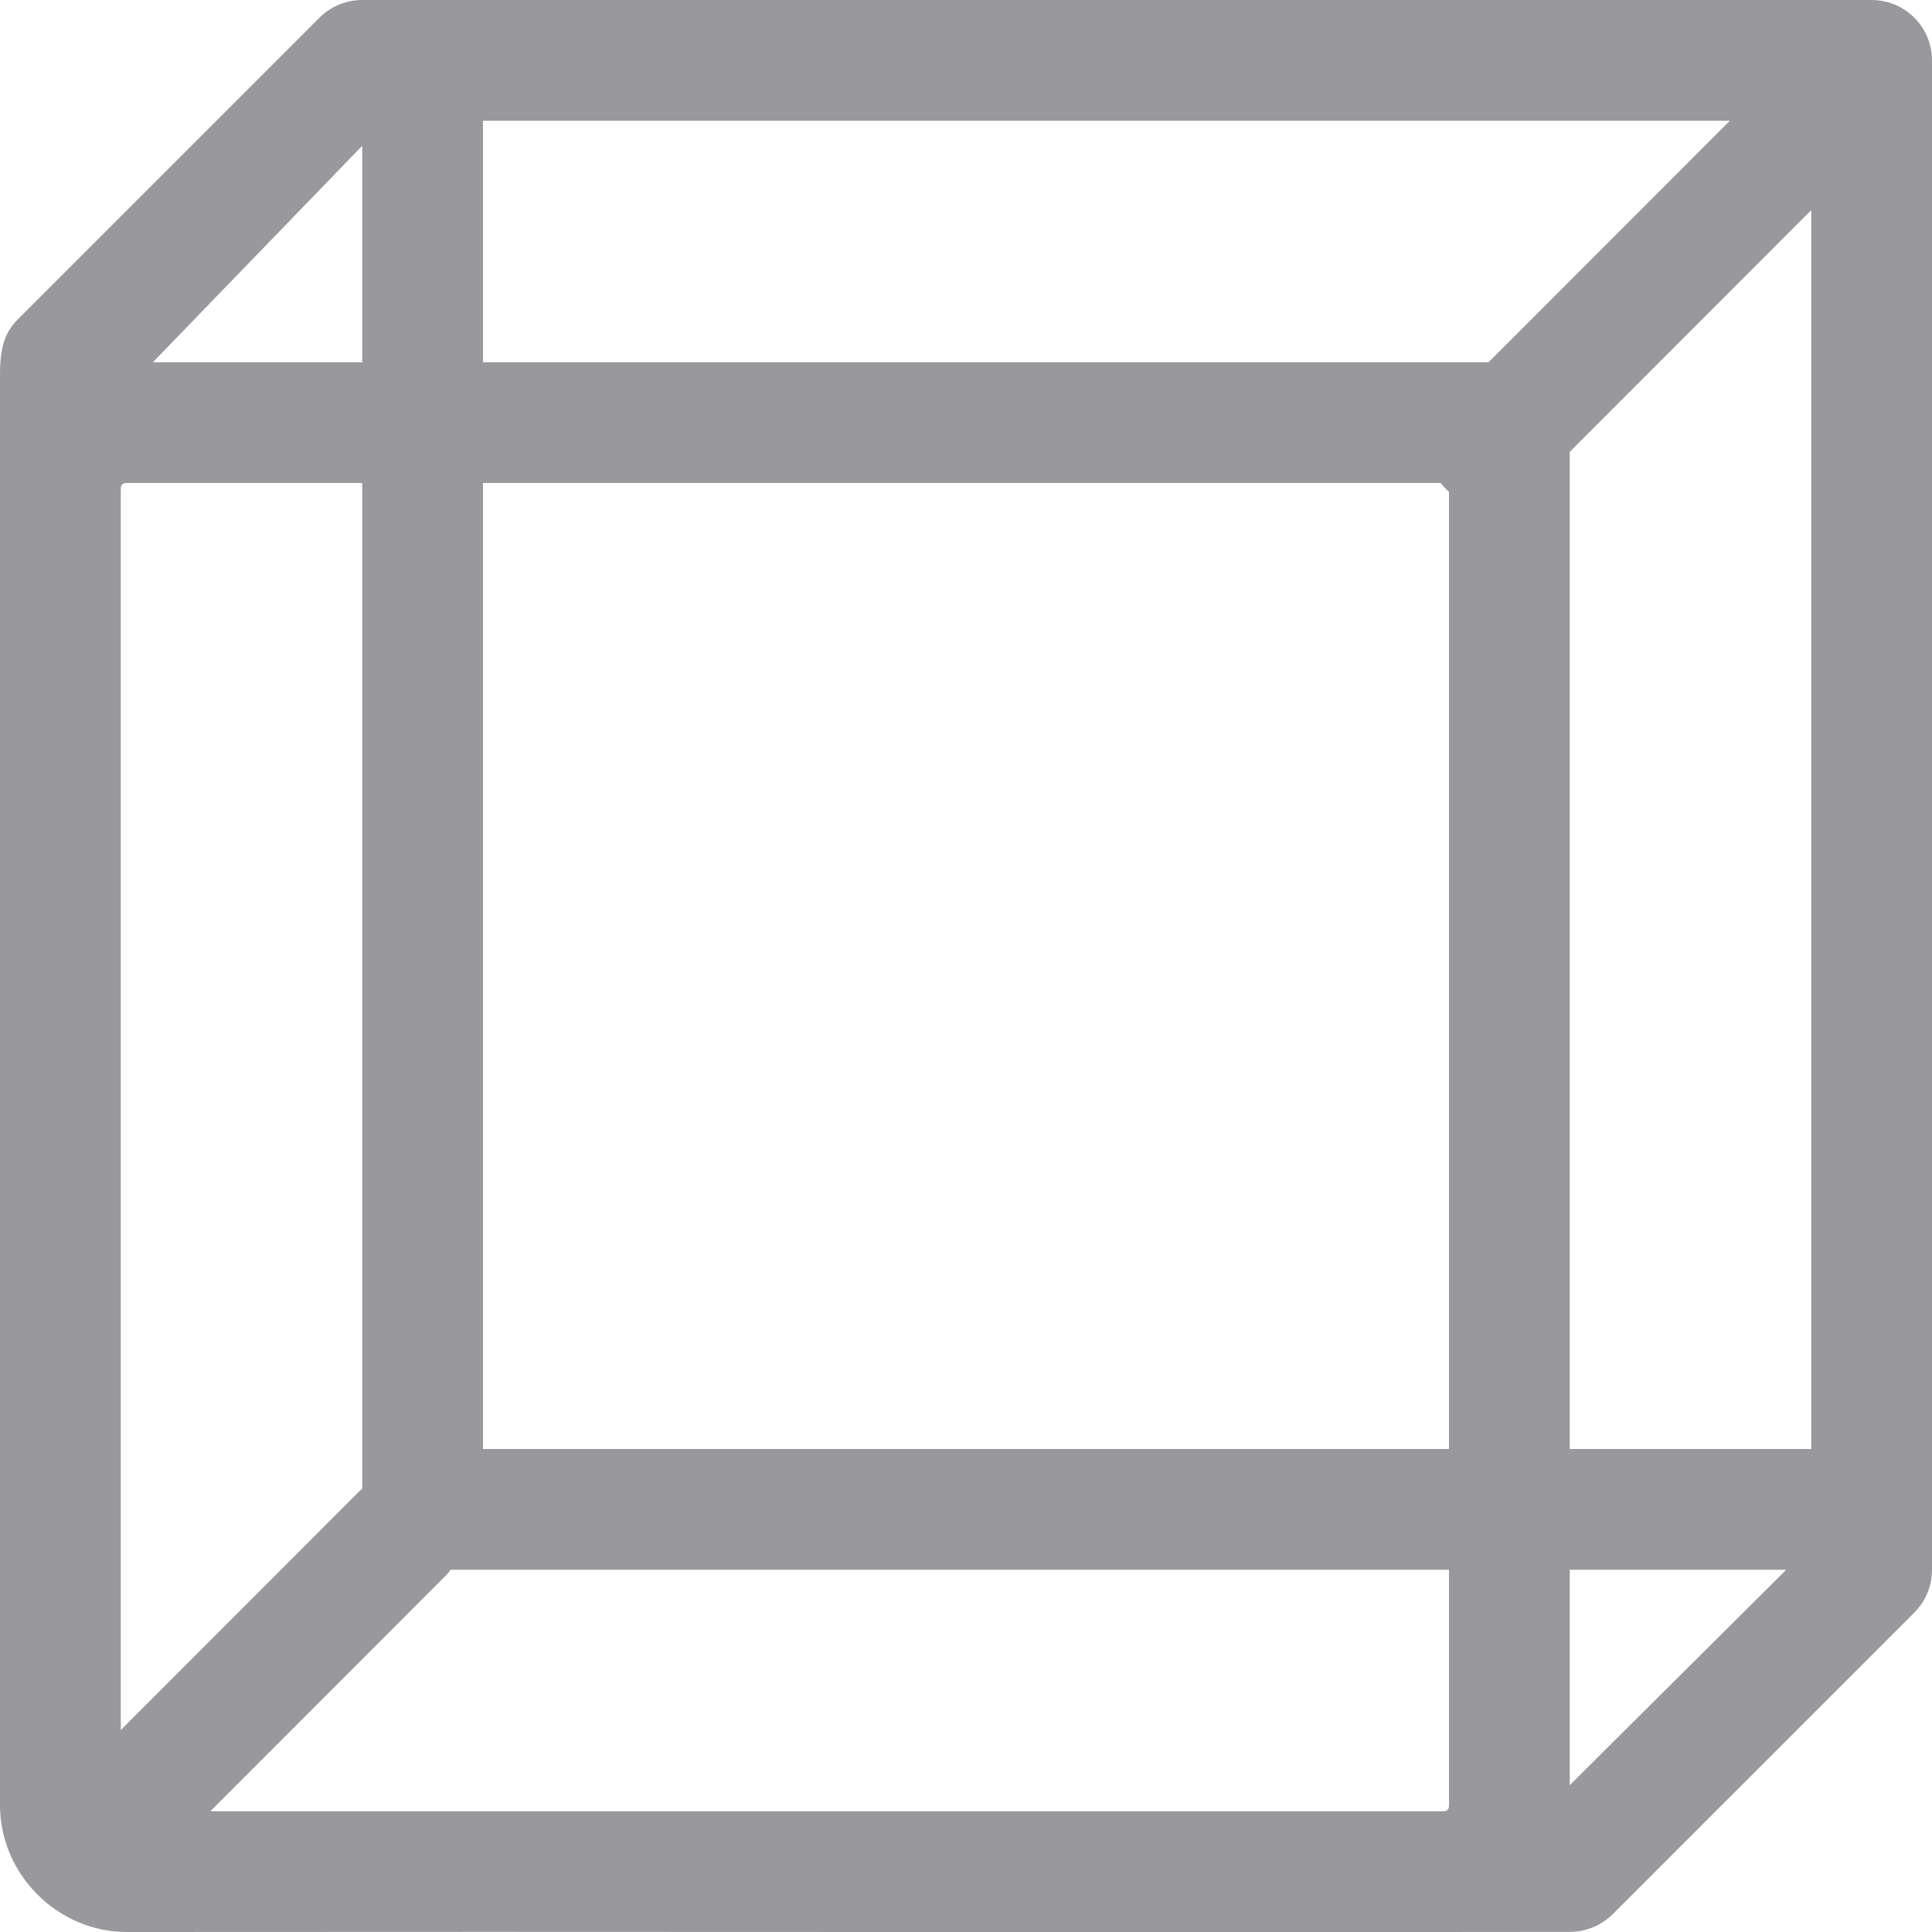 <svg viewBox="0 0 16 16" xmlns="http://www.w3.org/2000/svg"><path d="m3 0c-.133 0-.26.053-.354.146l-2.5 2.5c-.159.158-.146.354-.146.598v11.705c0 .574.477 1.051 1.051 1.051 3.921-.004 8.117.004 11.949-.001.129 0.0.257-.05.354-.145l2.5-2.5c.094-.094.146-.221.146-.354v-.5-12c-0-.276-.224-.5-.5-.5zm1 1h10.326l-1.998 2h-.379-7.949zm-1 .207v1.793h-1.734zm12 .533v10.26h-2v-8.258zm-13.949 2.26h1.949v8.328c-.008.007-.016.014-.023.021l-1.977 1.979v-10.277c0-.037.014-.05.051-.051zm2.949 0h7.932c.02.027.043.052.068.074l-0 7.926h-8zm-.268 9h8.268v1.949c0 .037-.014.051-.051.051h-10.207l1.941-1.943c.018-.018.034-.037.049-.057zm9.268 0h1.793l-1.793 1.784z" fill="#98989d"/></svg>